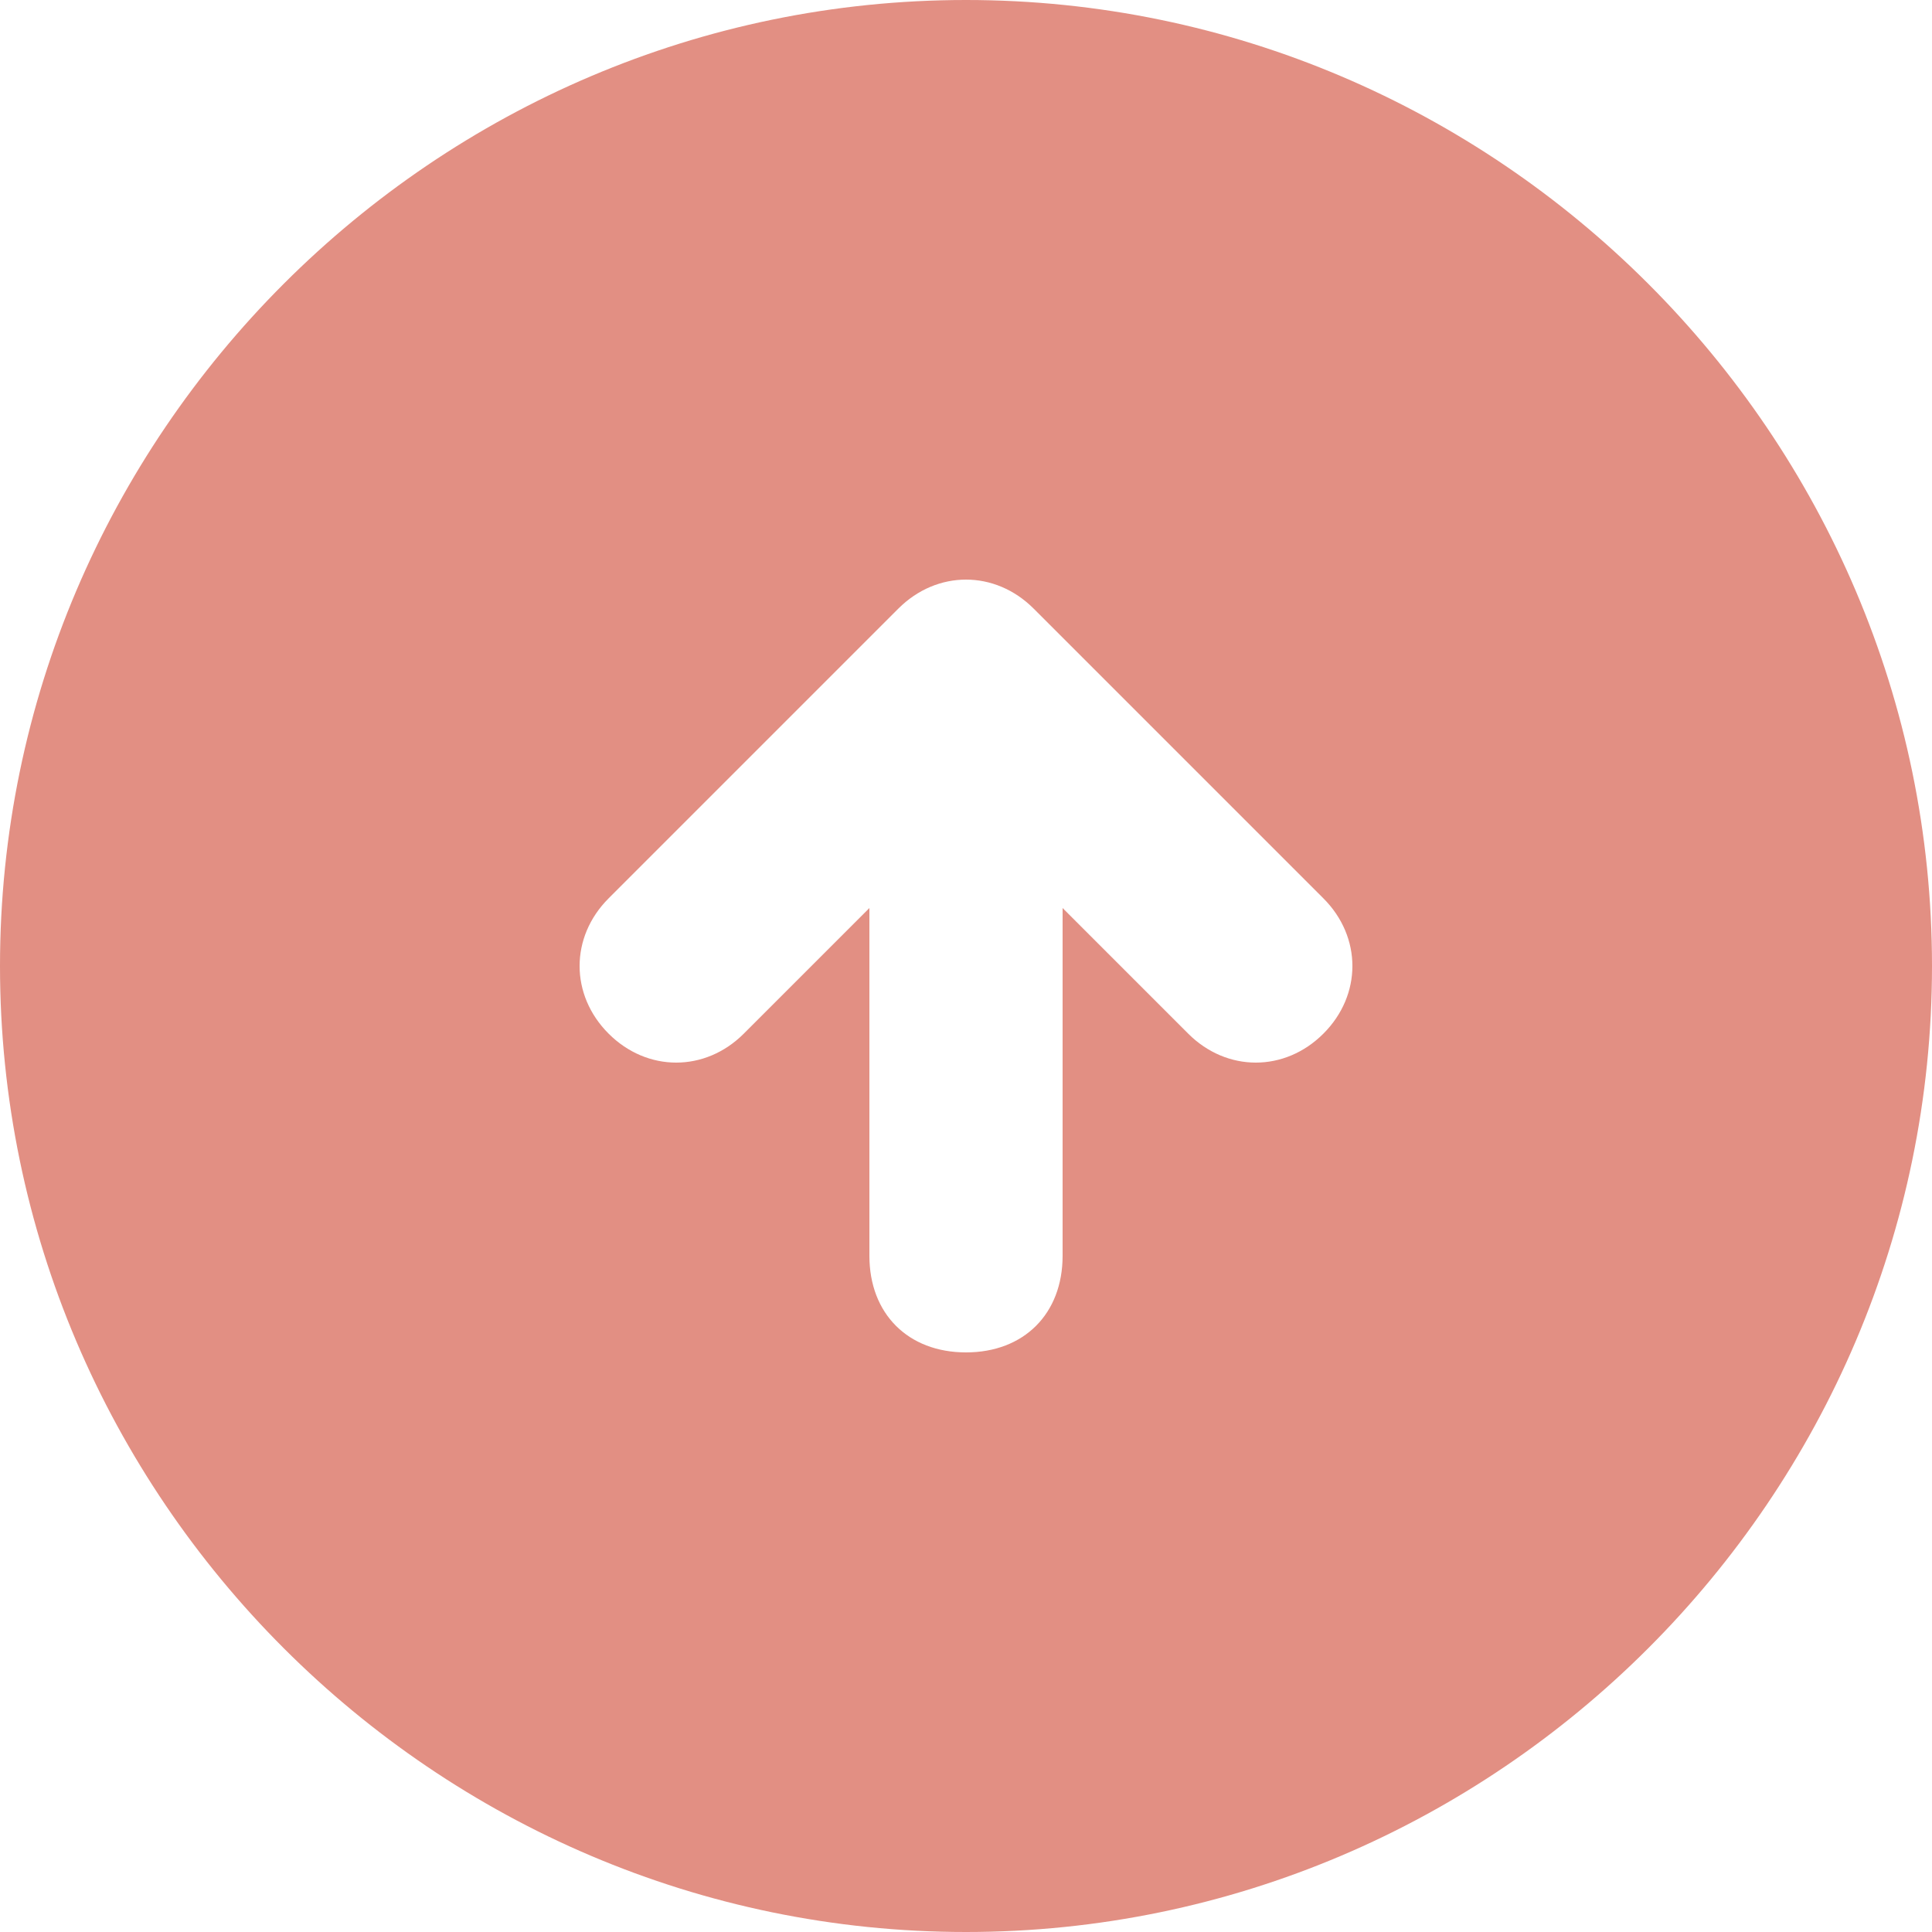 <svg width="51" height="51" viewBox="0 0 51 51" fill="none" xmlns="http://www.w3.org/2000/svg">
<path d="M25.5 0C11.475 0 0 11.475 0 25.5C0 39.525 11.475 51 25.5 51C39.525 51 51 39.525 51 25.5C51 11.475 39.525 0 25.5 0ZM34.935 27.285C33.915 28.305 32.385 28.305 31.365 27.285L28.05 23.97V33.15C28.05 34.68 27.03 35.7 25.5 35.7C23.97 35.7 22.95 34.68 22.95 33.15V23.97L19.635 27.285C18.615 28.305 17.085 28.305 16.065 27.285C15.045 26.265 15.045 24.735 16.065 23.715L23.715 16.065C24.735 15.045 26.265 15.045 27.285 16.065L34.935 23.715C35.955 24.735 35.955 26.265 34.935 27.285Z" fill="#E28F83"/>
</svg>
